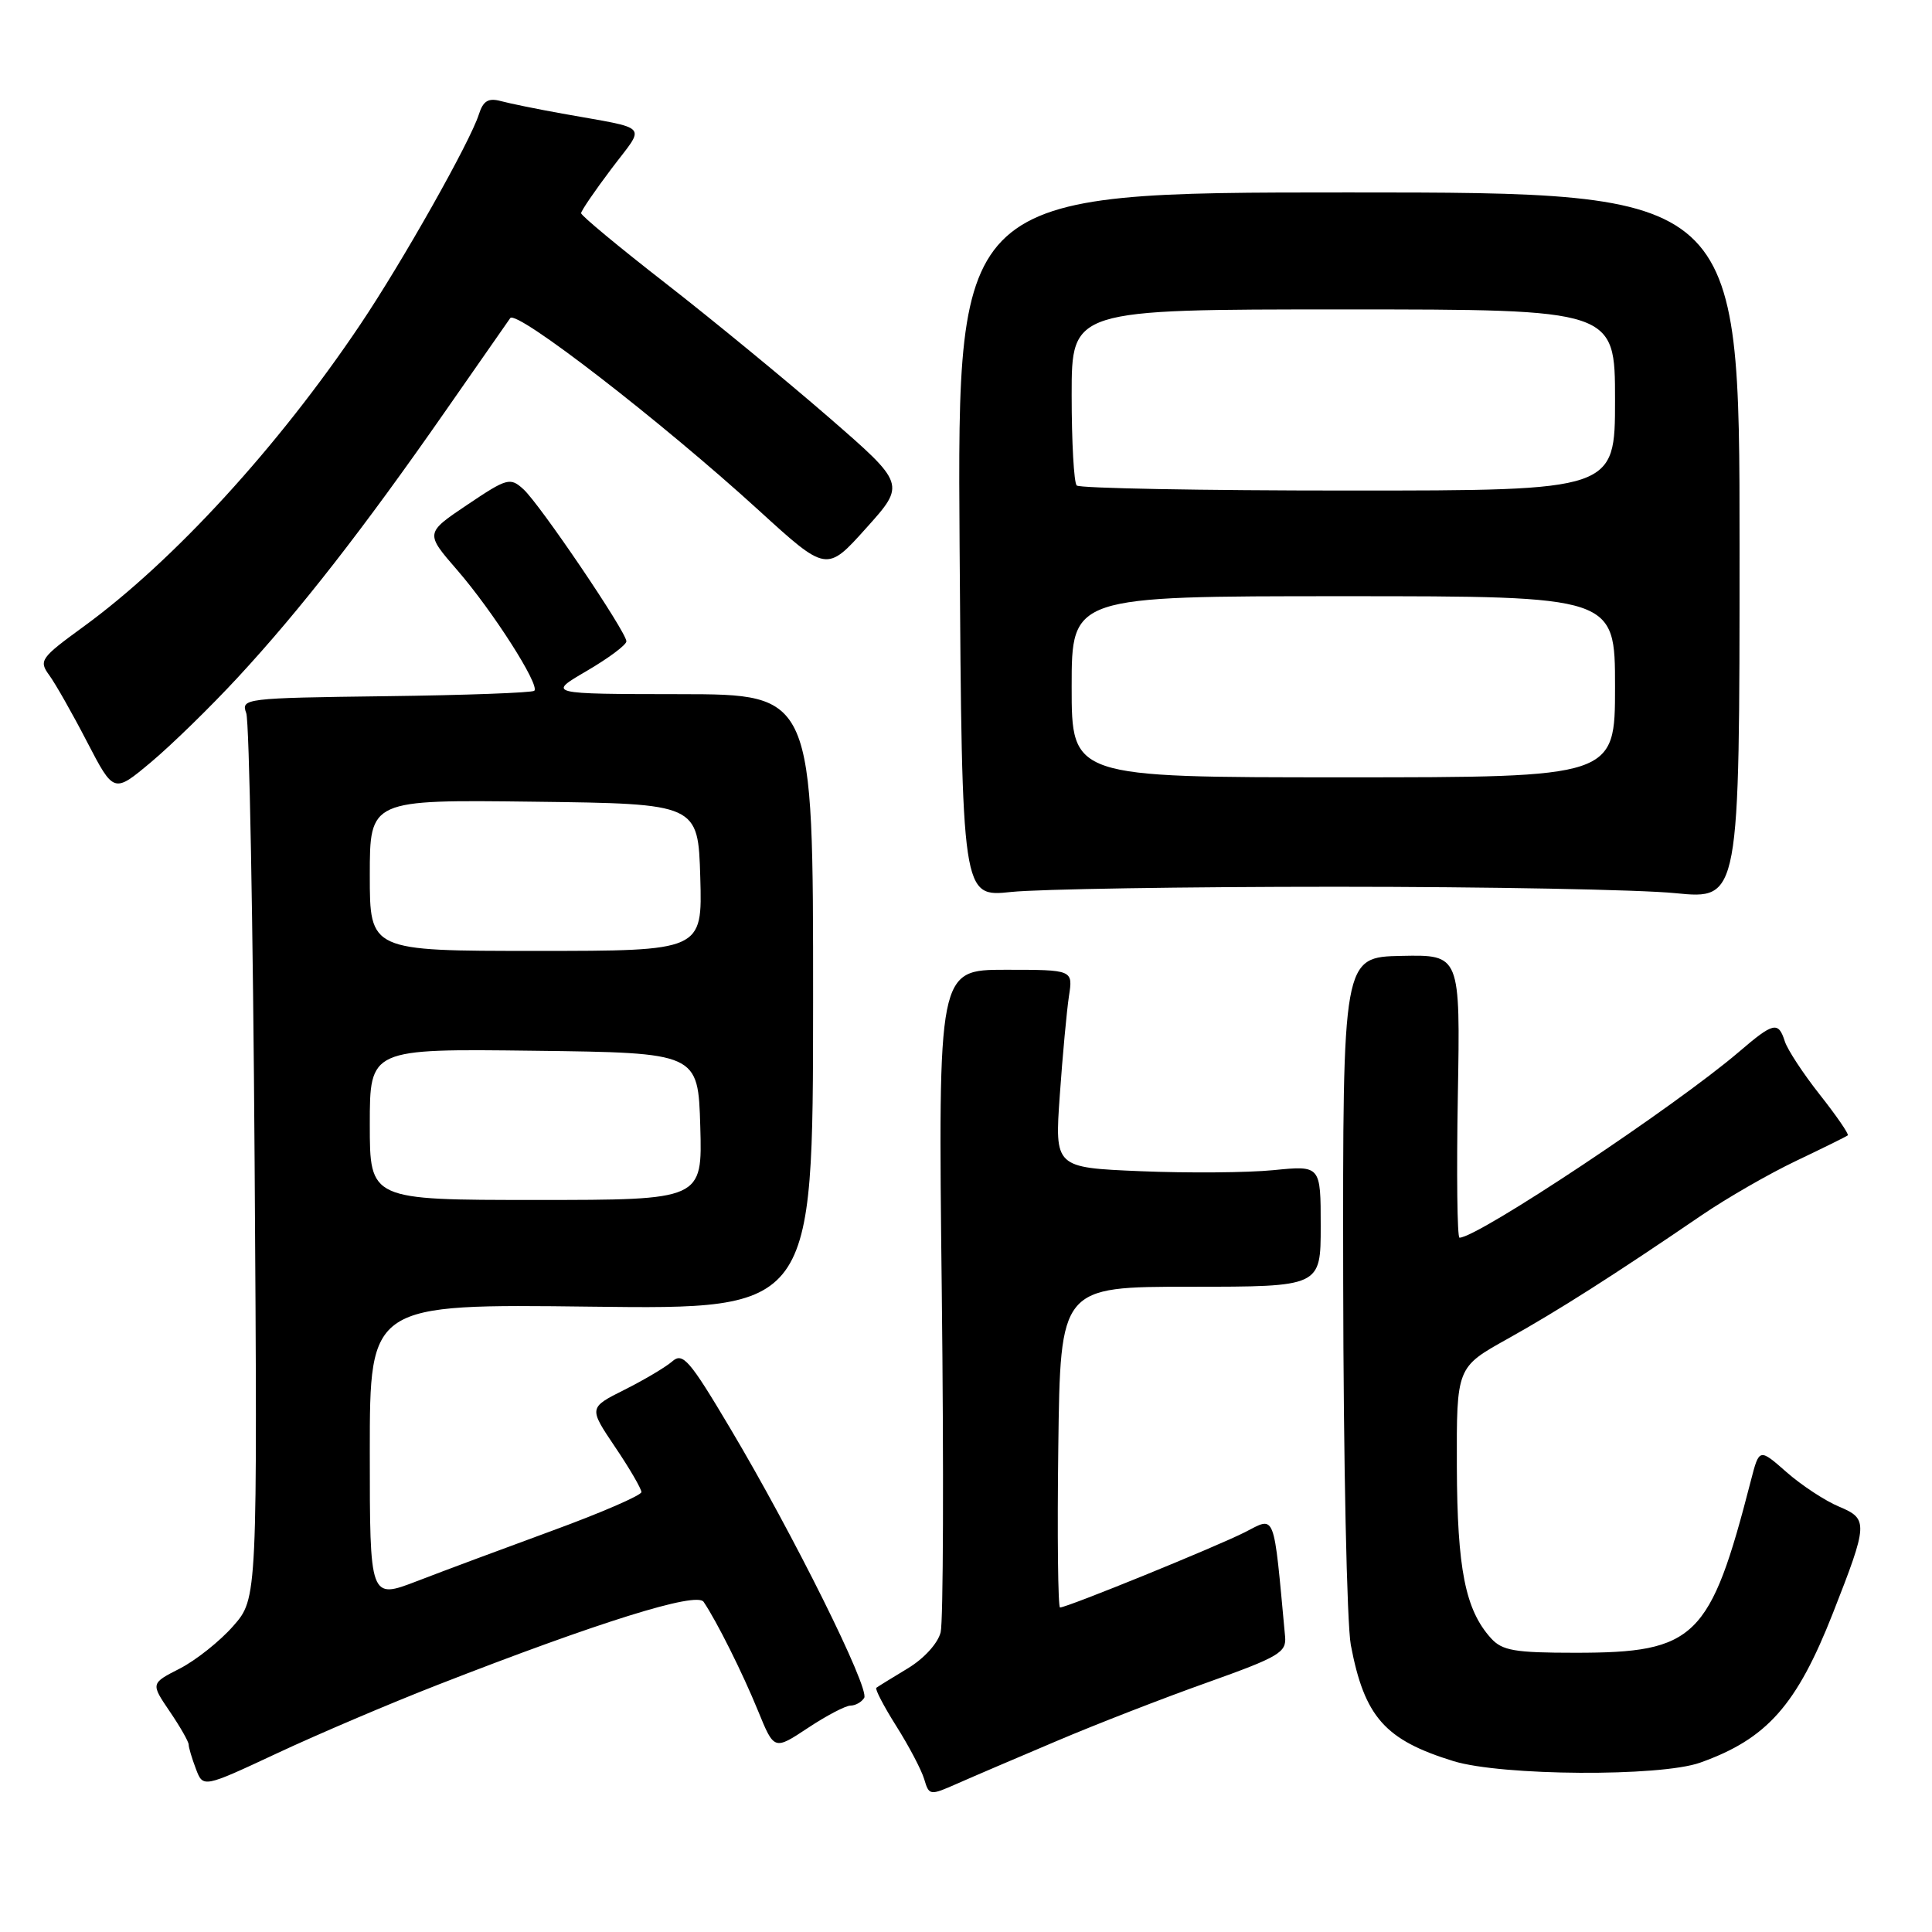 <?xml version="1.0" encoding="UTF-8" standalone="no"?>
<!DOCTYPE svg PUBLIC "-//W3C//DTD SVG 1.1//EN" "http://www.w3.org/Graphics/SVG/1.1/DTD/svg11.dtd" >
<svg xmlns="http://www.w3.org/2000/svg" xmlns:xlink="http://www.w3.org/1999/xlink" version="1.1" viewBox="0 0 256 256">
 <g >
 <path fill="currentColor"
d=" M 140.00 230.70 C 145.22 228.48 154.22 224.98 160.00 222.93 C 169.49 219.54 170.48 218.96 170.28 216.84 C 168.72 200.06 169.06 200.93 164.97 203.02 C 161.22 204.93 141.41 213.00 140.46 213.00 C 140.19 213.00 140.08 203.44 140.23 191.75 C 140.50 170.50 140.50 170.50 157.75 170.50 C 175.00 170.50 175.00 170.50 175.00 162.46 C 175.00 154.43 175.00 154.43 168.75 155.05 C 165.31 155.39 157.38 155.45 151.12 155.19 C 139.75 154.71 139.75 154.71 140.43 145.10 C 140.80 139.82 141.35 133.93 141.64 132.00 C 142.18 128.50 142.18 128.50 133.24 128.50 C 124.30 128.50 124.30 128.50 124.79 171.12 C 125.06 194.56 124.99 214.89 124.64 216.29 C 124.27 217.76 122.42 219.79 120.25 221.09 C 118.19 222.33 116.33 223.48 116.12 223.64 C 115.91 223.79 117.10 226.08 118.76 228.71 C 120.43 231.35 122.09 234.51 122.46 235.74 C 123.11 237.93 123.21 237.94 126.81 236.35 C 128.84 235.45 134.78 232.91 140.00 230.70 Z  M 58.00 223.25 C 79.37 214.91 92.30 210.88 93.23 212.25 C 94.96 214.80 98.39 221.66 100.45 226.71 C 102.58 231.92 102.58 231.92 107.04 228.97 C 109.49 227.34 112.04 226.01 112.69 226.00 C 113.35 226.00 114.16 225.54 114.51 224.98 C 115.27 223.75 105.11 203.29 96.75 189.25 C 91.36 180.18 90.47 179.16 89.08 180.39 C 88.21 181.15 85.36 182.84 82.75 184.15 C 78.00 186.53 78.00 186.53 81.50 191.73 C 83.43 194.58 84.99 197.28 84.99 197.71 C 84.98 198.14 79.69 200.44 73.24 202.80 C 66.78 205.17 58.69 208.18 55.25 209.51 C 49.00 211.91 49.00 211.91 49.00 192.34 C 49.00 172.78 49.00 172.78 78.36 173.14 C 107.72 173.50 107.72 173.50 107.74 132.75 C 107.75 92.00 107.75 92.00 90.13 91.98 C 72.50 91.96 72.50 91.96 77.75 88.90 C 80.64 87.21 83.00 85.45 83.00 84.98 C 83.00 83.74 71.52 66.78 69.35 64.82 C 67.60 63.23 67.19 63.34 61.91 66.89 C 56.33 70.64 56.33 70.64 60.60 75.56 C 65.28 80.96 71.56 90.78 70.80 91.53 C 70.54 91.79 61.68 92.12 51.11 92.25 C 32.37 92.49 31.92 92.55 32.63 94.50 C 33.03 95.60 33.53 122.44 33.74 154.15 C 34.12 211.80 34.12 211.80 30.90 215.46 C 29.14 217.47 25.95 220.00 23.83 221.09 C 19.97 223.06 19.97 223.06 22.48 226.76 C 23.87 228.80 25.00 230.78 25.00 231.17 C 25.00 231.55 25.43 233.00 25.96 234.39 C 26.91 236.90 26.91 236.90 36.71 232.32 C 42.09 229.80 51.67 225.72 58.00 223.25 Z  M 225.28 233.56 C 234.13 230.41 238.07 225.96 242.87 213.75 C 247.54 201.86 247.57 201.27 243.69 199.64 C 241.86 198.88 238.72 196.82 236.73 195.07 C 233.11 191.89 233.11 191.89 232.00 196.19 C 226.61 217.12 224.69 219.00 208.75 219.00 C 200.69 219.00 199.05 218.72 197.56 217.07 C 194.16 213.31 193.09 207.91 193.04 194.34 C 193.00 181.17 193.00 181.17 199.75 177.41 C 206.42 173.69 213.82 168.98 225.50 161.01 C 228.80 158.76 234.43 155.52 238.00 153.82 C 241.57 152.12 244.65 150.60 244.84 150.44 C 245.02 150.29 243.36 147.87 241.15 145.07 C 238.94 142.27 236.85 139.09 236.50 137.99 C 235.64 135.30 235.00 135.45 230.43 139.37 C 221.98 146.60 195.82 164.00 193.39 164.00 C 193.09 164.00 192.99 155.56 193.17 145.25 C 193.50 126.50 193.50 126.50 185.71 126.66 C 177.92 126.82 177.92 126.82 177.98 169.88 C 178.01 193.56 178.47 215.20 178.99 217.97 C 180.80 227.51 183.51 230.56 192.60 233.36 C 198.99 235.32 219.99 235.45 225.28 233.56 Z  M 177.00 117.50 C 197.07 117.50 217.32 117.88 222.00 118.35 C 230.50 119.19 230.50 119.19 230.50 72.35 C 230.50 25.50 230.50 25.50 178.67 25.50 C 126.84 25.50 126.84 25.50 127.15 72.19 C 127.47 118.88 127.47 118.88 133.98 118.19 C 137.57 117.81 156.93 117.50 177.00 117.50 Z  M 31.54 89.73 C 39.74 80.87 48.16 70.07 59.00 54.50 C 63.60 47.90 67.47 42.34 67.61 42.15 C 68.44 41.01 87.60 55.82 100.52 67.60 C 109.53 75.82 109.53 75.82 114.77 69.98 C 120.01 64.15 120.01 64.15 109.75 55.24 C 104.11 50.35 94.44 42.40 88.25 37.58 C 82.06 32.77 77.00 28.57 77.00 28.25 C 77.00 27.94 78.81 25.29 81.02 22.36 C 85.57 16.33 86.34 17.19 74.50 15.05 C 71.20 14.46 67.53 13.71 66.35 13.39 C 64.70 12.95 64.02 13.37 63.45 15.16 C 62.31 18.76 53.36 34.64 47.74 43.00 C 36.88 59.18 22.97 74.37 11.03 83.06 C 5.37 87.18 5.12 87.54 6.52 89.46 C 7.34 90.58 9.60 94.56 11.54 98.31 C 15.08 105.12 15.08 105.12 20.01 100.99 C 22.72 98.72 27.91 93.66 31.54 89.73 Z  M 49.00 148.98 C 49.00 138.96 49.00 138.96 70.75 139.23 C 92.50 139.50 92.50 139.50 92.79 149.25 C 93.07 159.00 93.07 159.00 71.04 159.00 C 49.00 159.00 49.00 159.00 49.00 148.98 Z  M 49.00 115.98 C 49.00 105.96 49.00 105.96 70.75 106.23 C 92.50 106.50 92.50 106.50 92.79 116.25 C 93.07 126.00 93.07 126.00 71.04 126.00 C 49.00 126.00 49.00 126.00 49.00 115.98 Z  M 142.00 91.00 C 142.00 79.00 142.00 79.00 178.00 79.00 C 214.00 79.00 214.00 79.00 214.00 91.00 C 214.00 103.00 214.00 103.00 178.00 103.00 C 142.00 103.00 142.00 103.00 142.00 91.00 Z  M 142.67 64.33 C 142.30 63.97 142.00 58.57 142.00 52.33 C 142.00 41.00 142.00 41.00 178.00 41.00 C 214.00 41.00 214.00 41.00 214.00 53.00 C 214.00 65.00 214.00 65.00 178.67 65.00 C 159.23 65.00 143.03 64.70 142.67 64.33 Z "/>
</g>
</svg>